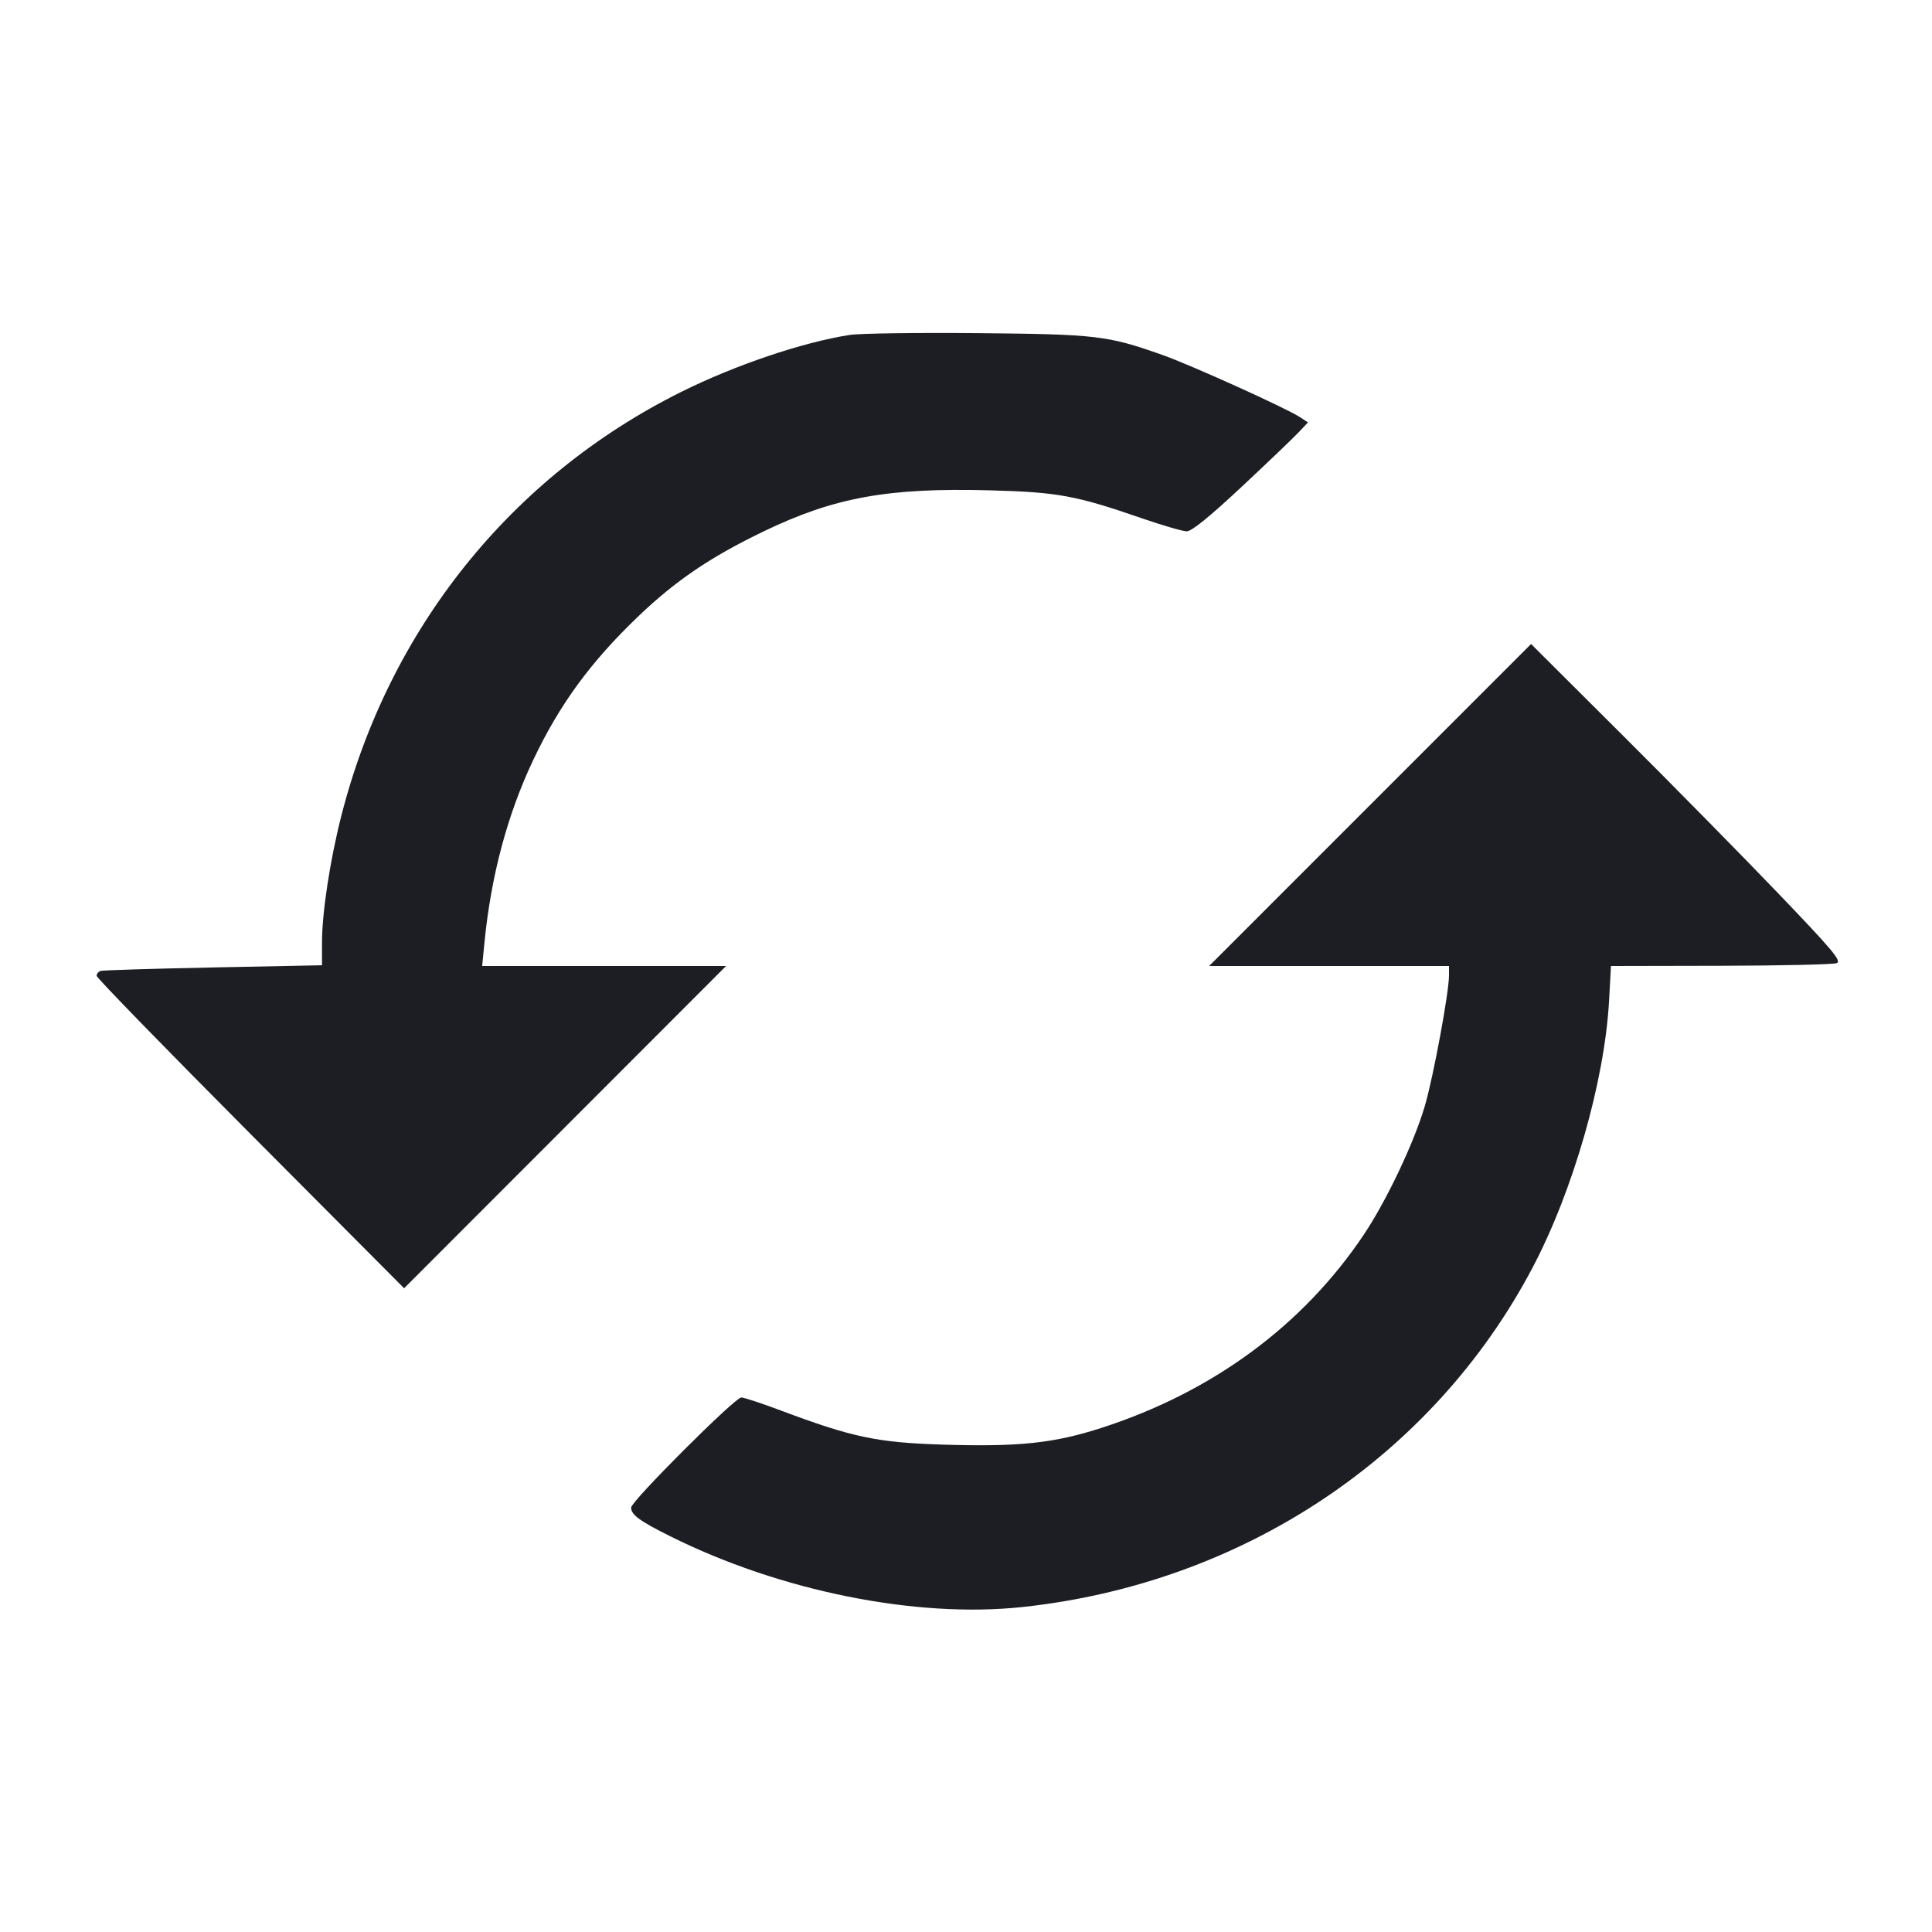 <svg viewBox="0 0 2400 2400" fill="none" xmlns="http://www.w3.org/2000/svg"><path d="M1055.450 416.078 C 996.758 425.244,913.071 453.564,846.000 486.958 C 634.583 592.219,482.695 781.971,423.759 1014.458 C 409.797 1069.535,400.000 1134.107,400.000 1171.050 L 400.000 1199.074 265.000 1201.791 C 190.750 1203.286,127.750 1205.238,125.000 1206.129 C 122.250 1207.020,120.000 1209.744,120.000 1212.182 C 120.000 1214.620,205.950 1302.949,311.000 1408.468 L 502.000 1600.323 701.985 1400.161 L 901.970 1200.000 750.468 1200.000 L 598.966 1200.000 601.807 1171.000 C 609.931 1088.055,630.253 1011.946,662.393 944.098 C 695.117 875.018,733.790 822.162,793.066 765.504 C 839.460 721.159,882.427 692.023,948.221 660.291 C 1036.275 617.824,1102.672 605.736,1229.379 609.104 C 1314.217 611.359,1336.370 615.441,1419.184 644.073 C 1444.521 652.833,1469.319 660.000,1474.292 660.000 C 1480.396 660.000,1502.614 641.967,1542.667 604.503 C 1575.300 573.980,1607.132 543.541,1613.405 536.861 L 1624.811 524.716 1614.993 518.283 C 1597.545 506.850,1479.033 453.276,1443.365 440.697 C 1375.553 416.782,1362.192 415.217,1214.000 413.830 C 1139.200 413.130,1067.853 414.142,1055.450 416.078 M1701.995 1000.005 L 1502.030 1200.000 1651.015 1200.000 L 1800.000 1200.000 1800.000 1211.682 C 1800.000 1232.734,1780.681 1337.220,1770.048 1373.679 C 1756.874 1418.848,1722.513 1491.375,1694.340 1533.478 C 1618.799 1646.369,1506.235 1729.288,1368.000 1773.871 C 1309.147 1792.852,1265.694 1797.444,1172.000 1794.583 C 1089.858 1792.074,1058.873 1785.566,969.797 1752.107 C 946.212 1743.248,924.177 1736.000,920.831 1736.000 C 912.935 1736.000,784.000 1864.862,784.000 1872.753 C 784.000 1881.678,794.310 1889.276,831.929 1908.071 C 968.797 1976.455,1137.704 2010.482,1270.000 1996.322 C 1543.324 1967.067,1779.384 1810.195,1903.456 1575.366 C 1954.157 1479.406,1993.396 1342.687,1998.847 1243.000 L 2001.198 1200.000 2137.599 1199.719 C 2212.620 1199.564,2277.422 1198.095,2281.604 1196.455 C 2288.054 1193.924,2277.031 1180.766,2208.963 1109.736 C 2164.828 1063.681,2077.697 975.152,2015.338 913.005 L 1901.959 800.011 1701.995 1000.005 " fill="#1D1E23" stroke="none" fill-rule="evenodd"/></svg>